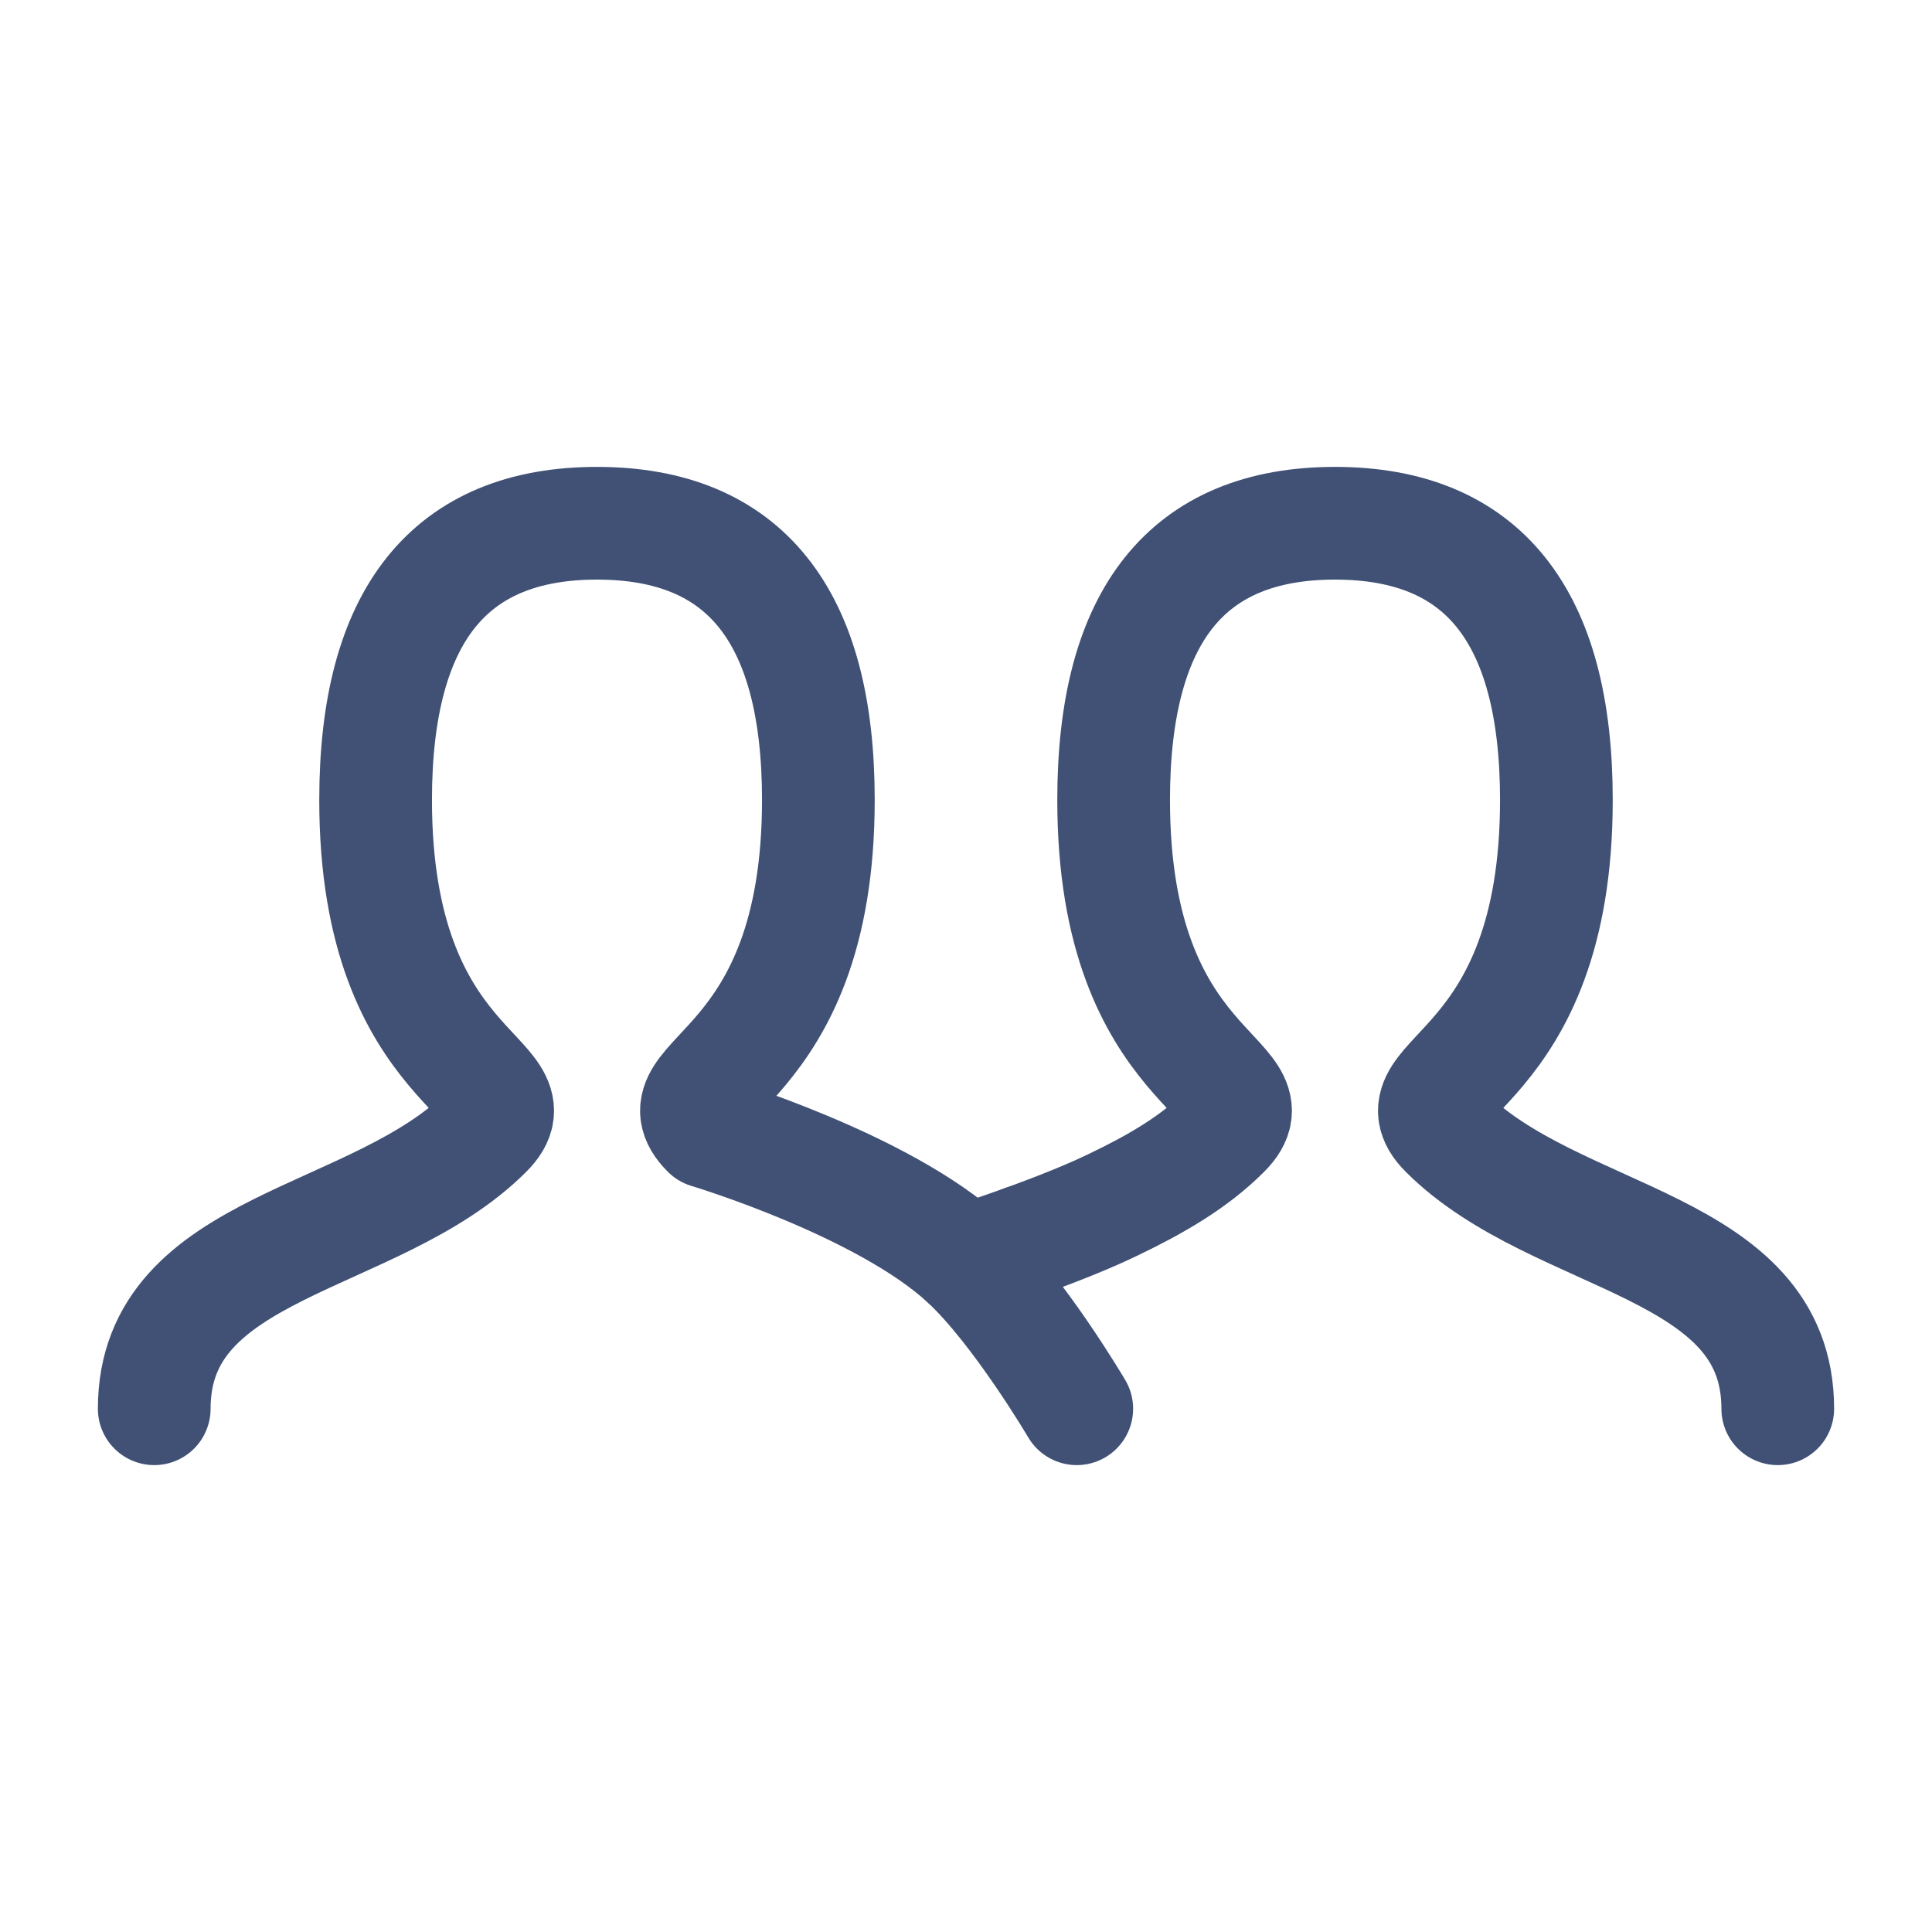 <svg width="12" height="12" viewBox="0 0 12 12" fill="none" xmlns="http://www.w3.org/2000/svg">
<g clip-path="url(#clip0_207_3)">
<path d="M0.958 8.75C0.958 7.719 2.333 7.719 3.021 7.031C3.365 6.688 2.333 6.688 2.333 4.969C2.333 3.823 2.792 3.25 3.708 3.25C4.625 3.25 5.083 3.823 5.083 4.969C5.083 6.688 4.052 6.688 4.396 7.031C4.396 7.031 5.486 7.357 6 7.833C6.328 8.138 6.688 8.75 6.688 8.75M6.363 7.708C6.589 7.626 6.774 7.551 6.918 7.481C7.17 7.36 7.414 7.222 7.604 7.031C7.948 6.688 6.917 6.688 6.917 4.969C6.917 3.823 7.375 3.25 8.292 3.25C9.209 3.25 9.667 3.823 9.667 4.969C9.667 6.688 8.636 6.688 8.979 7.031C9.667 7.719 11.042 7.719 11.042 8.75" stroke="#405175" stroke-width="0.7" stroke-linecap="round" stroke-linejoin="round"/>
<path d="M6 7.833C6.168 7.777 6.289 7.735 6.363 7.708" stroke="#405175" stroke-width="0.7" stroke-linecap="round" stroke-linejoin="round"/>
</g>
<defs>
<clipPath id="clip0_207_3">
<rect width="11" height="11" fill="#405175" transform="translate(0.5 0.5)"/>
</clipPath>
</defs>
</svg>
